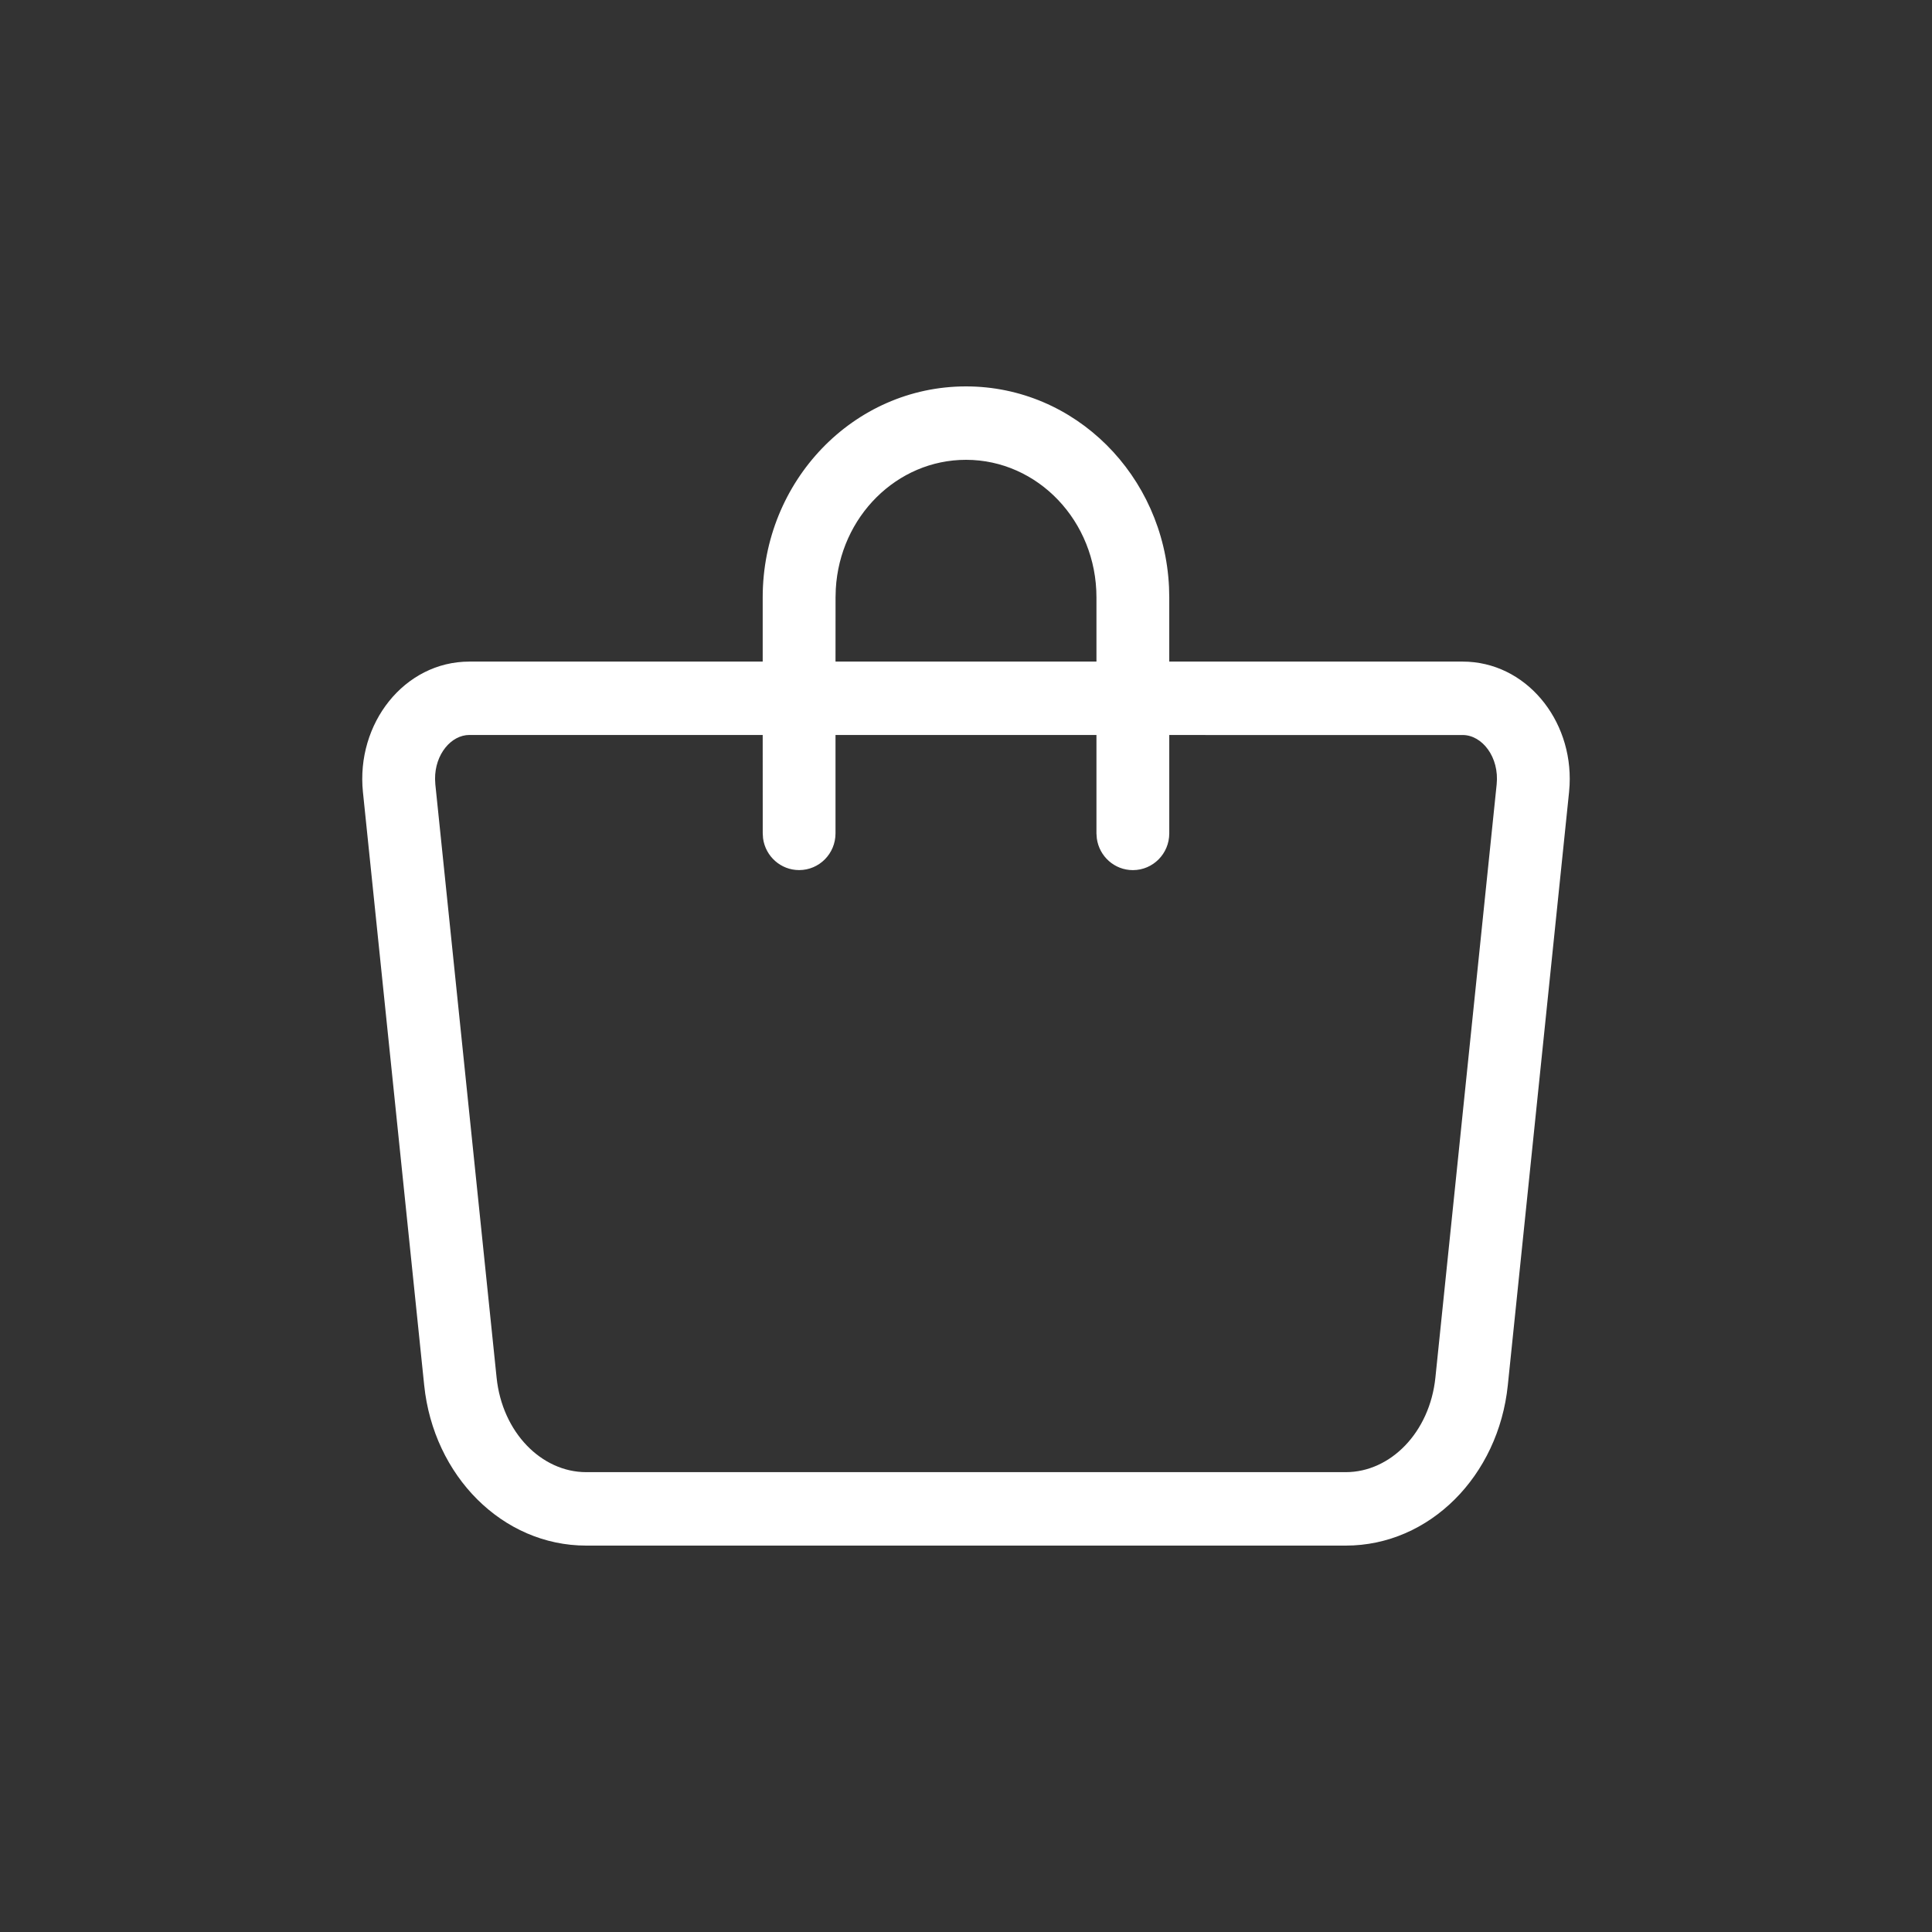 <svg xmlns="http://www.w3.org/2000/svg" width="48" height="48" viewBox="0 0 48 48">
    <rect x="0" y="0" width="48" height="48" fill="#333333" stroke="none"/>
    <g fill="none" fill-rule="evenodd">
        <g>
            <g>
                <g>
                    <g>
                        <path fill="#FFF" d="M24 9.6c2.714 0 4.917 2.217 5.044 4.988l.006.253v1.596h7.288c1.563 0 2.738 1.436 2.658 3.067l-.013.175-1.522 14.738c-.232 2.25-1.943 3.983-4.025 3.983H14.564c-2.081 0-3.793-1.733-4.025-3.983L9.017 19.679c-.175-1.702 1.027-3.242 2.645-3.242h7.287v-1.596c0-2.888 2.255-5.241 5.05-5.241zm12.338 8.662l-7.288-.001v2.445c0 .504-.405.912-.904.912-.458 0-.836-.343-.896-.788l-.009-.124V18.26h-6.483v2.445c0 .504-.404.912-.904.912-.458 0-.836-.343-.896-.788l-.008-.124-.001-2.445h-7.287c-.453 0-.858.48-.853 1.095l.007.134 1.522 14.738c.14 1.36 1.116 2.348 2.226 2.348h18.872c1.11 0 2.085-.988 2.226-2.348l1.522-14.738c.07-.678-.36-1.228-.846-1.228zM24 11.424c-1.717 0-3.133 1.412-3.235 3.208l-.006.21-.001 1.595h6.483v-1.596c0-1.894-1.458-3.417-3.241-3.417z" transform="translate(-1056 -140) translate(0 -102) translate(0 222) translate(1056 20)"/>
                    </g>
                </g>
            </g>
        </g>
    </g>
</svg>
